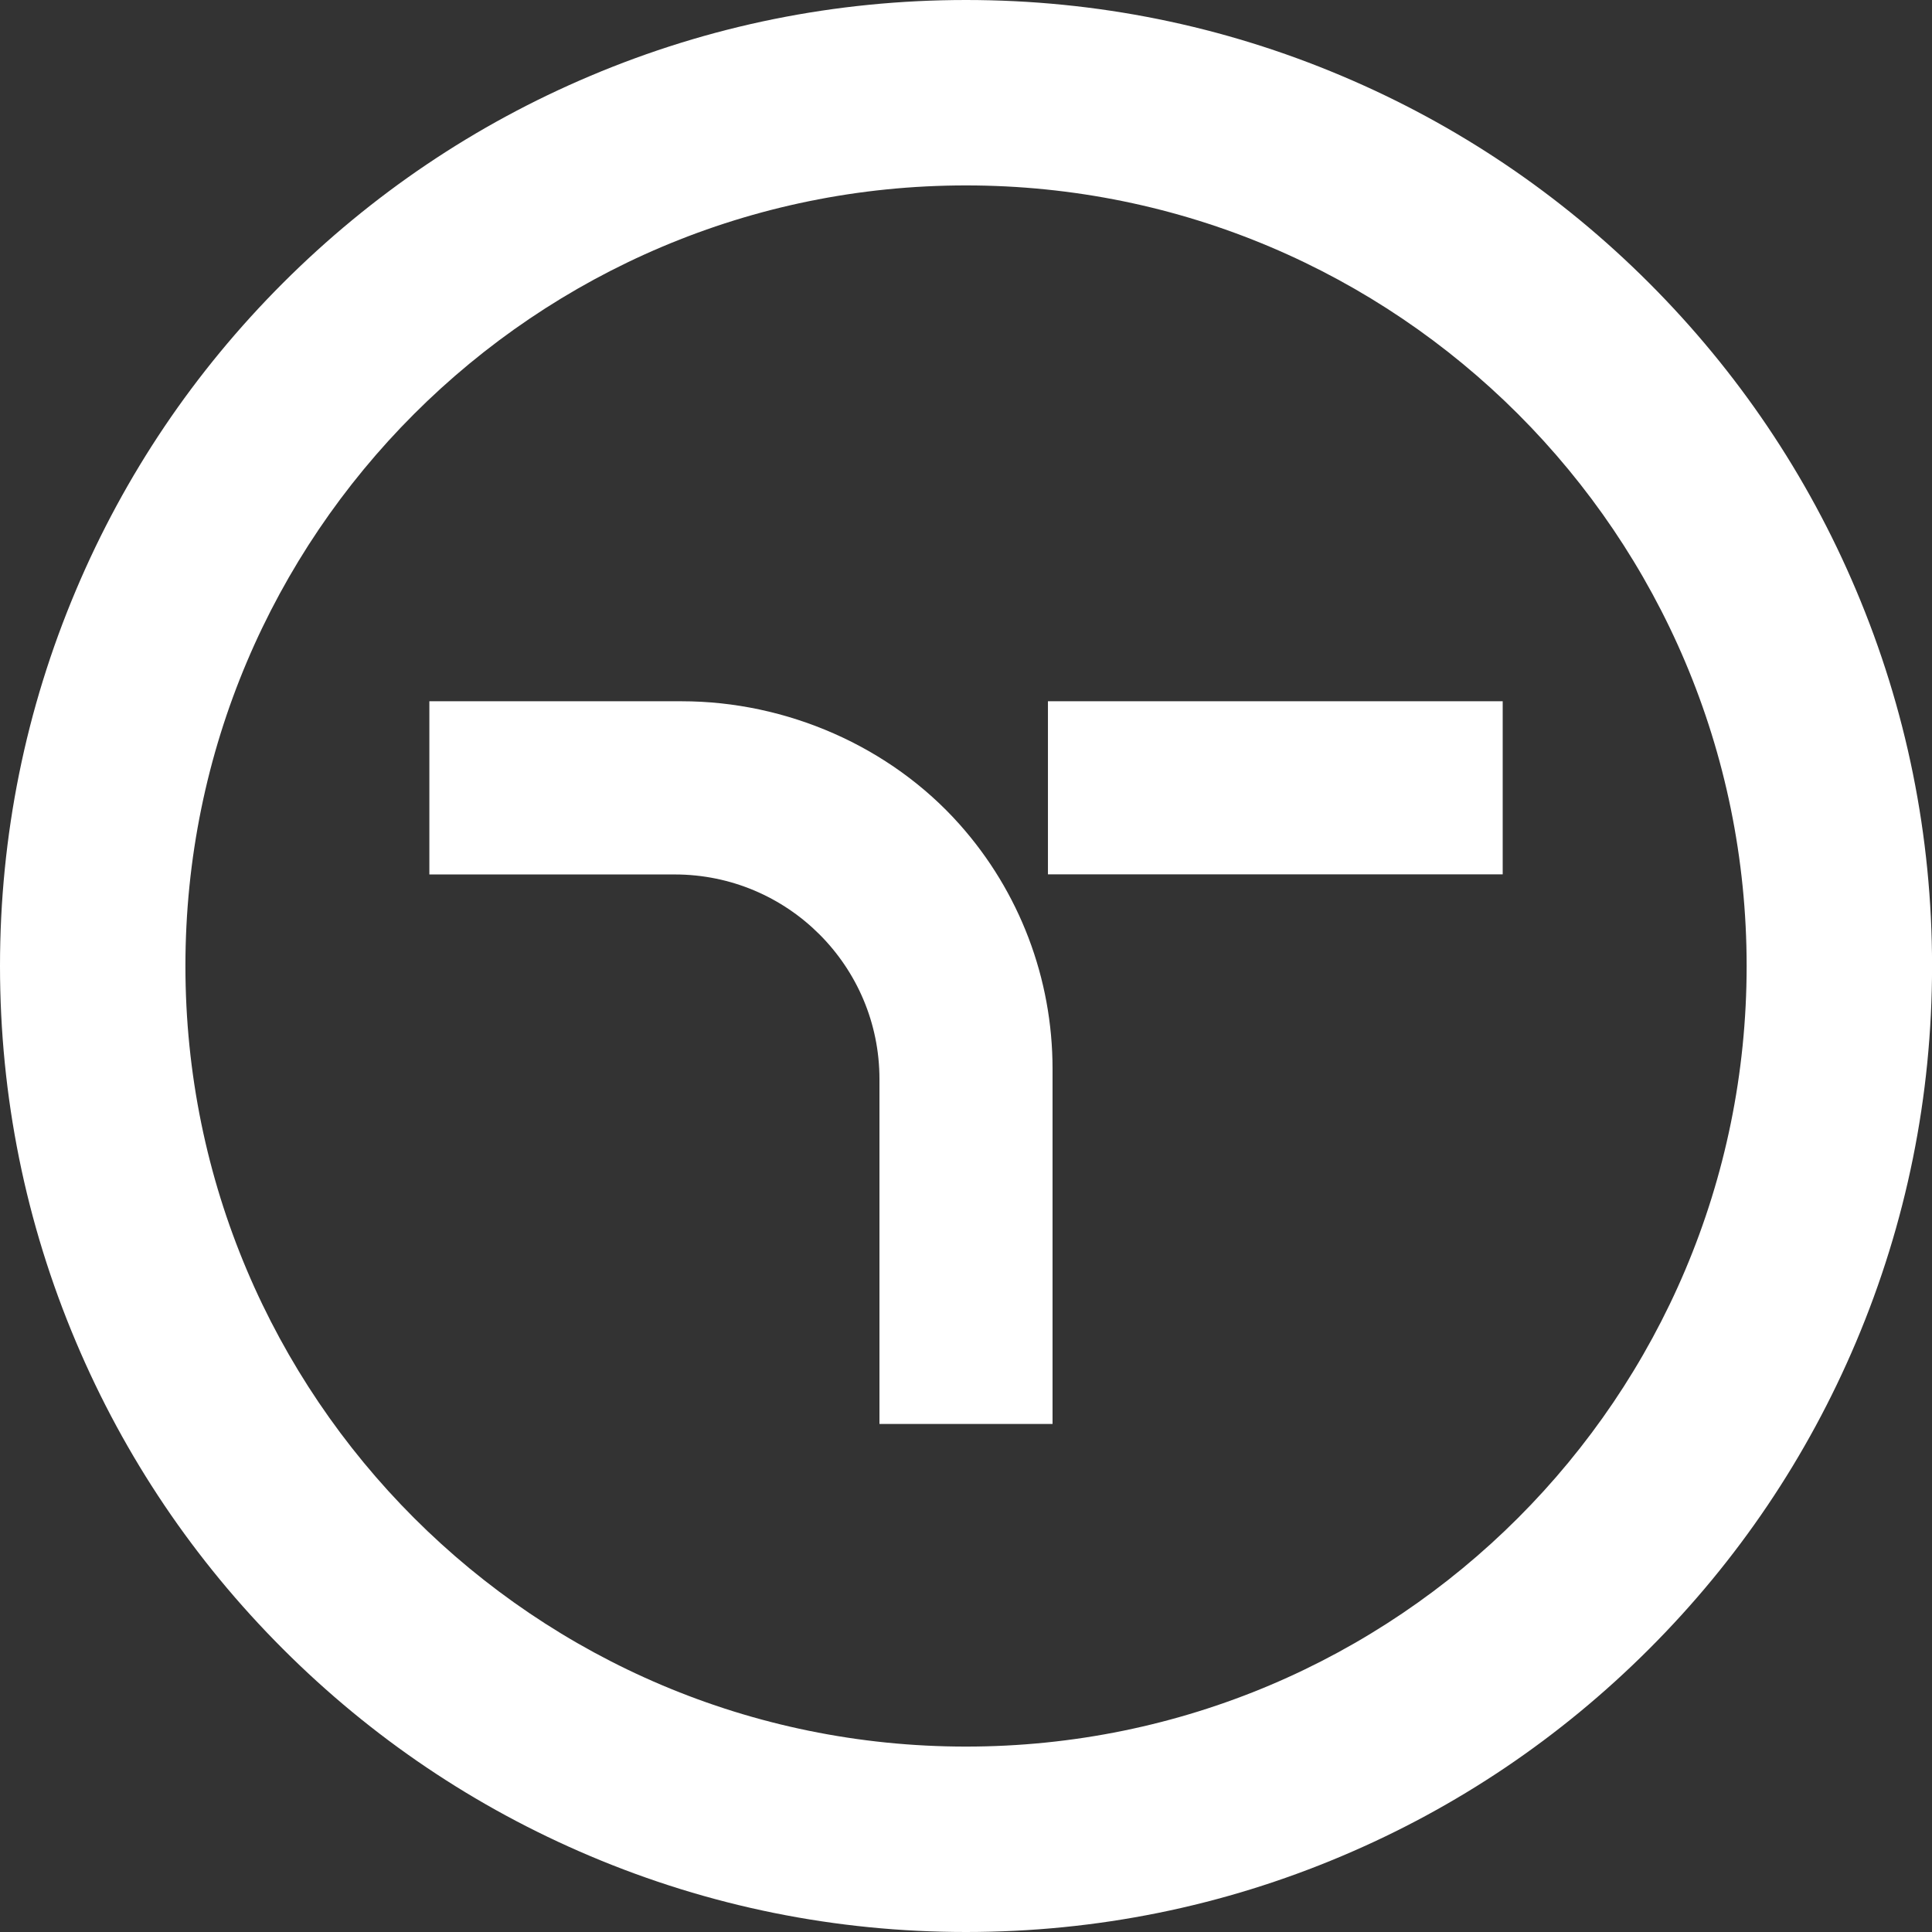 <svg width="34" height="34" viewBox="0 0 34 34" fill="none" xmlns="http://www.w3.org/2000/svg">
<rect x="0" y="0" width="34" height="34" fill="#333333" stroke="none"/>
<g id="Tomei-TokenSymbol">
<path id="Vector" d="M17 3.263C24.588 3.263 30.738 9.412 30.738 17C30.738 24.587 24.588 30.737 17 30.737C9.413 30.737 3.263 24.587 3.263 17C3.263 9.412 9.413 3.263 17 3.263ZM17 0C14.707 0 12.48 0.45 10.383 1.338C8.358 2.194 6.541 3.42 4.98 4.98C3.42 6.54 2.194 8.357 1.338 10.383C0.451 12.48 0 14.707 0 17C0 19.294 0.45 21.521 1.338 23.618C2.194 25.643 3.42 27.46 4.98 29.02C6.54 30.58 8.357 31.805 10.383 32.662C12.48 33.55 14.707 34 17 34C19.294 34 21.521 33.55 23.618 32.662C25.643 31.806 27.46 30.58 29.021 29.02C30.582 27.46 31.806 25.643 32.663 23.618C33.55 21.52 34.001 19.294 34.001 17C34.001 14.707 33.551 12.48 32.663 10.383C31.807 8.358 30.581 6.541 29.021 4.98C27.461 3.42 25.644 2.194 23.618 1.338C21.521 0.451 19.294 0 17 0Z" fill="white"/>
<path id="Vector_2" d="M7.556 15.389V12.341H11.996C13.841 12.341 15.664 13.132 16.89 14.511C17.944 15.696 18.523 17.222 18.523 18.807V25.059H15.477V18.991C15.477 17.002 13.864 15.389 11.874 15.389H7.556V15.389ZM26.445 12.341H18.442V15.387H26.445V12.341Z" fill="white"/>
</g>
</svg>
